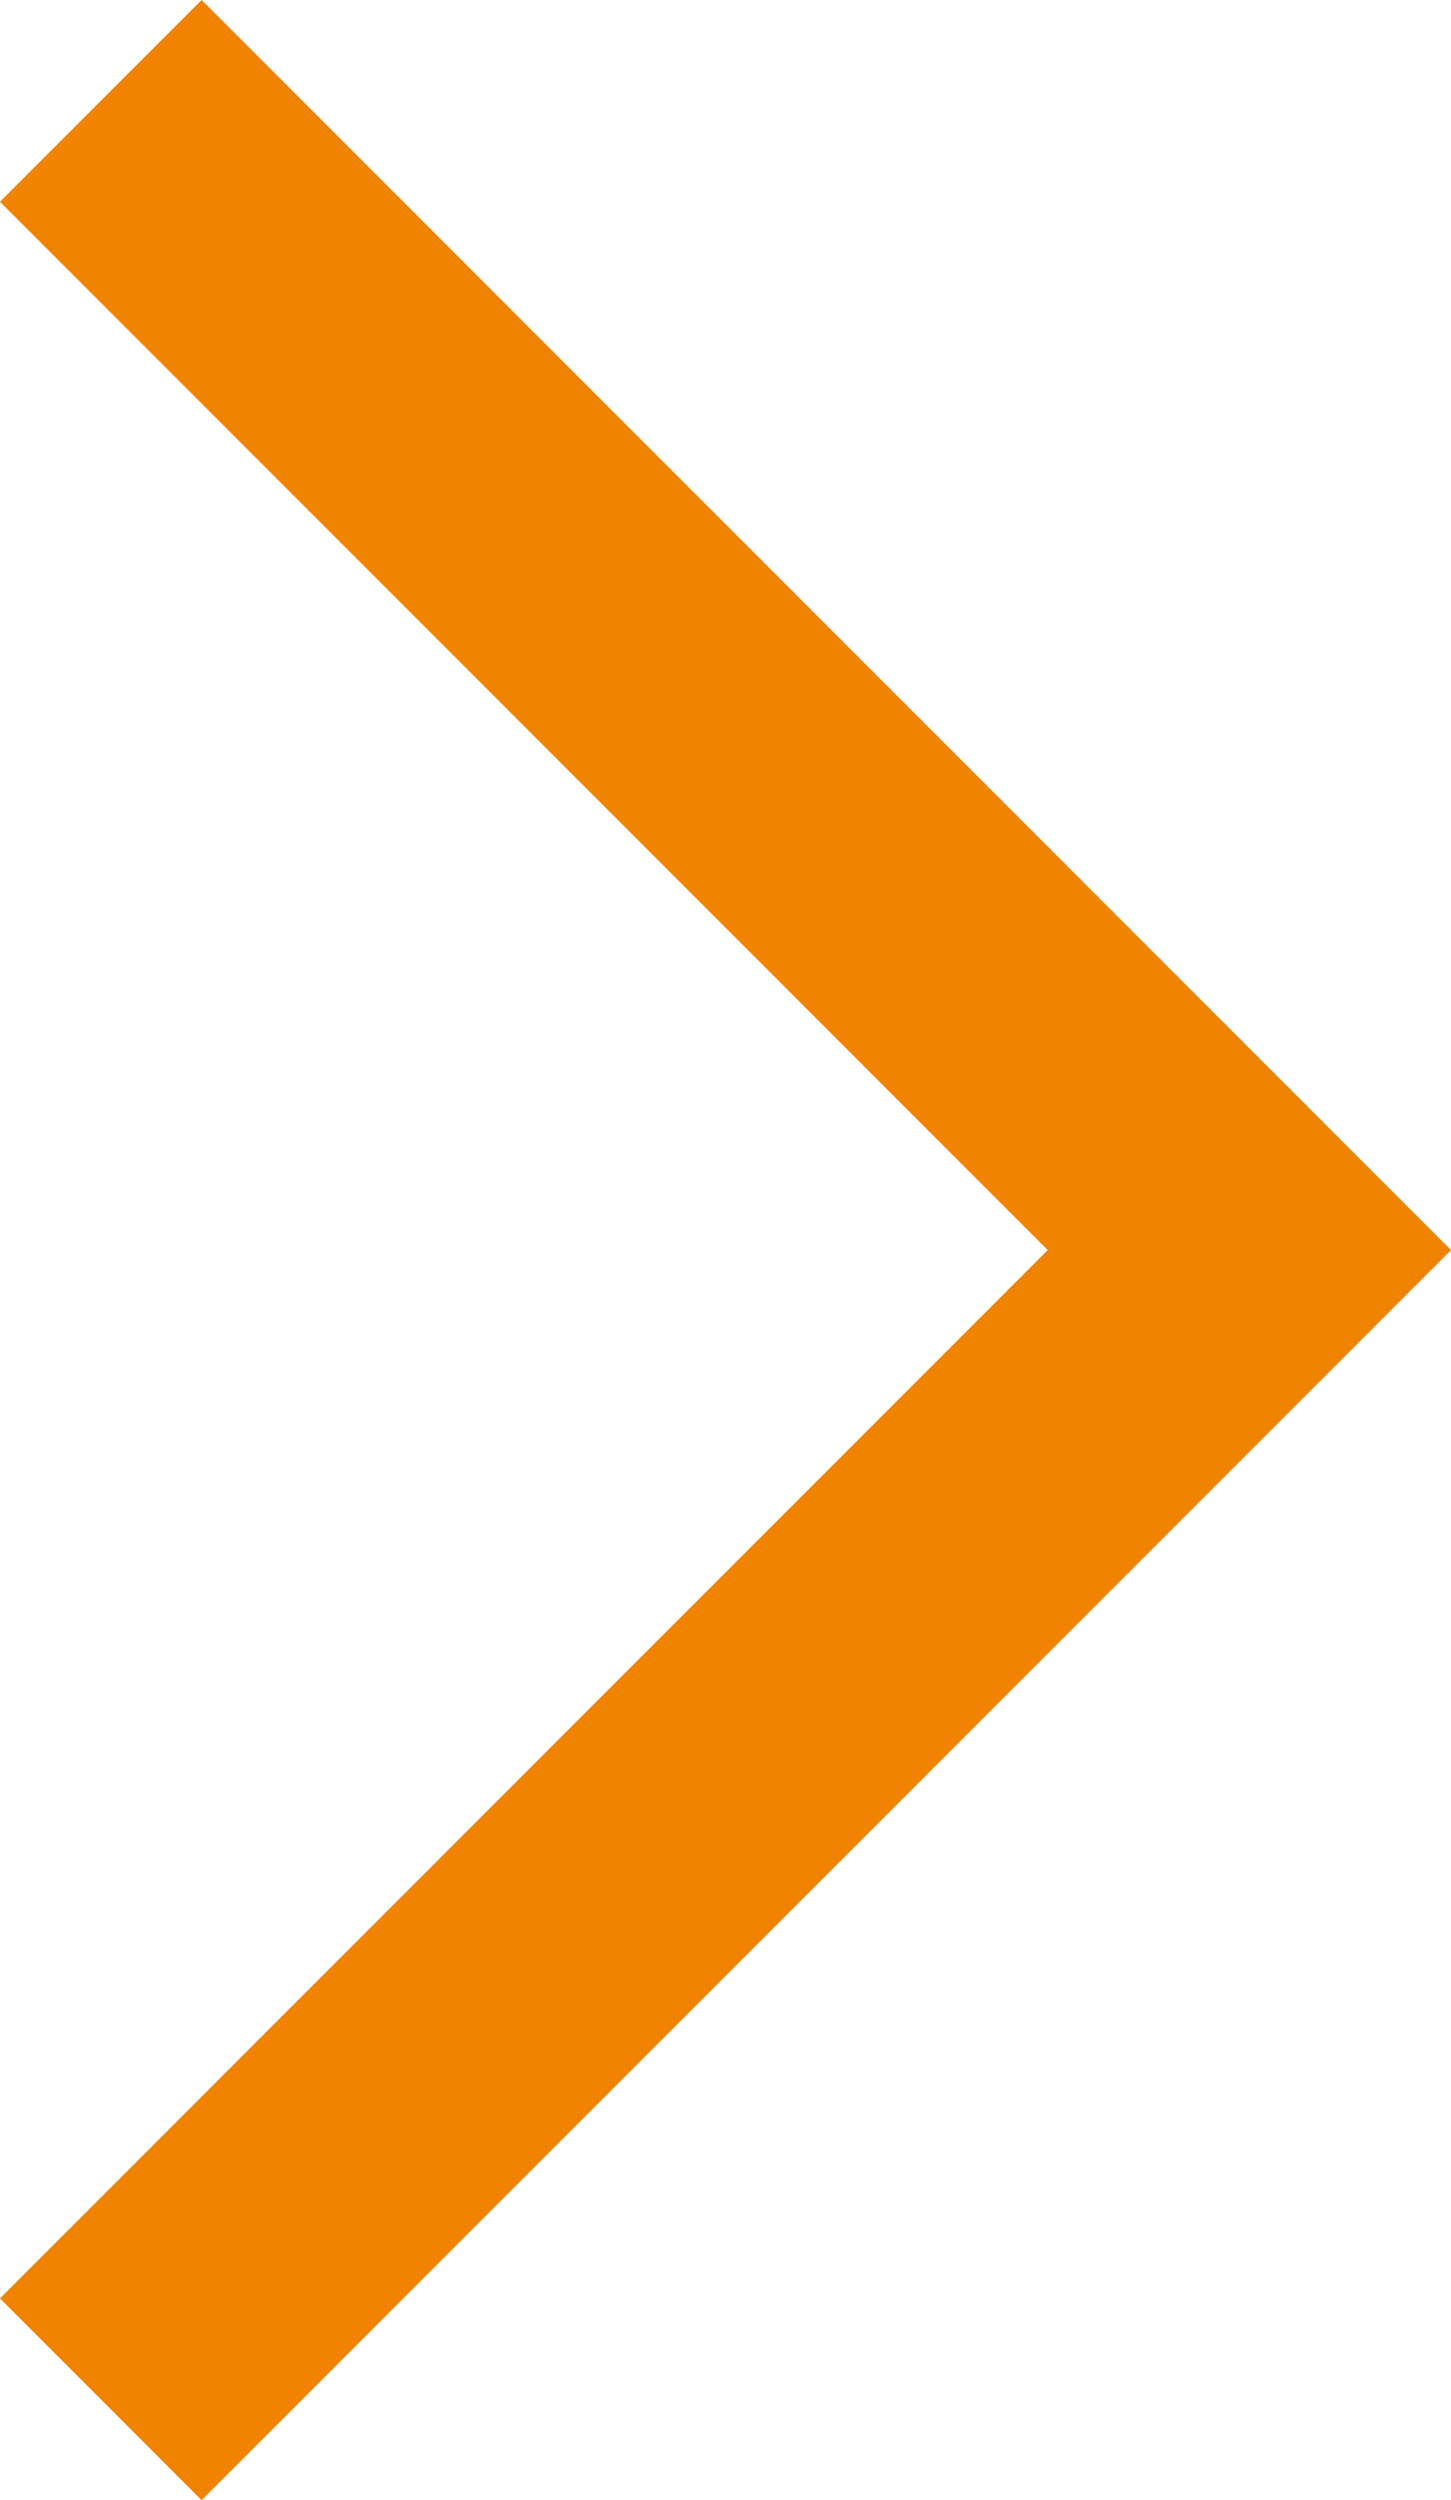 <?xml version="1.0" encoding="utf-8"?>
<!-- Generator: Adobe Illustrator 16.0.0, SVG Export Plug-In . SVG Version: 6.00 Build 0)  -->
<!DOCTYPE svg PUBLIC "-//W3C//DTD SVG 1.1//EN" "http://www.w3.org/Graphics/SVG/1.1/DTD/svg11.dtd">
<svg version="1.1" id="レイヤー_1" xmlns="http://www.w3.org/2000/svg" xmlns:xlink="http://www.w3.org/1999/xlink" x="0px"
	 y="0px" width="30.529px" height="52.574px" viewBox="-1.06 -1.06 30.529 52.574"
	 enable-background="new -1.06 -1.06 30.529 52.574" xml:space="preserve">
<polyline fill="none" stroke="#F08300" stroke-width="6" stroke-miterlimit="10" points="1.061,1.061 25.227,25.227 1.061,49.393 
	"/>
</svg>

